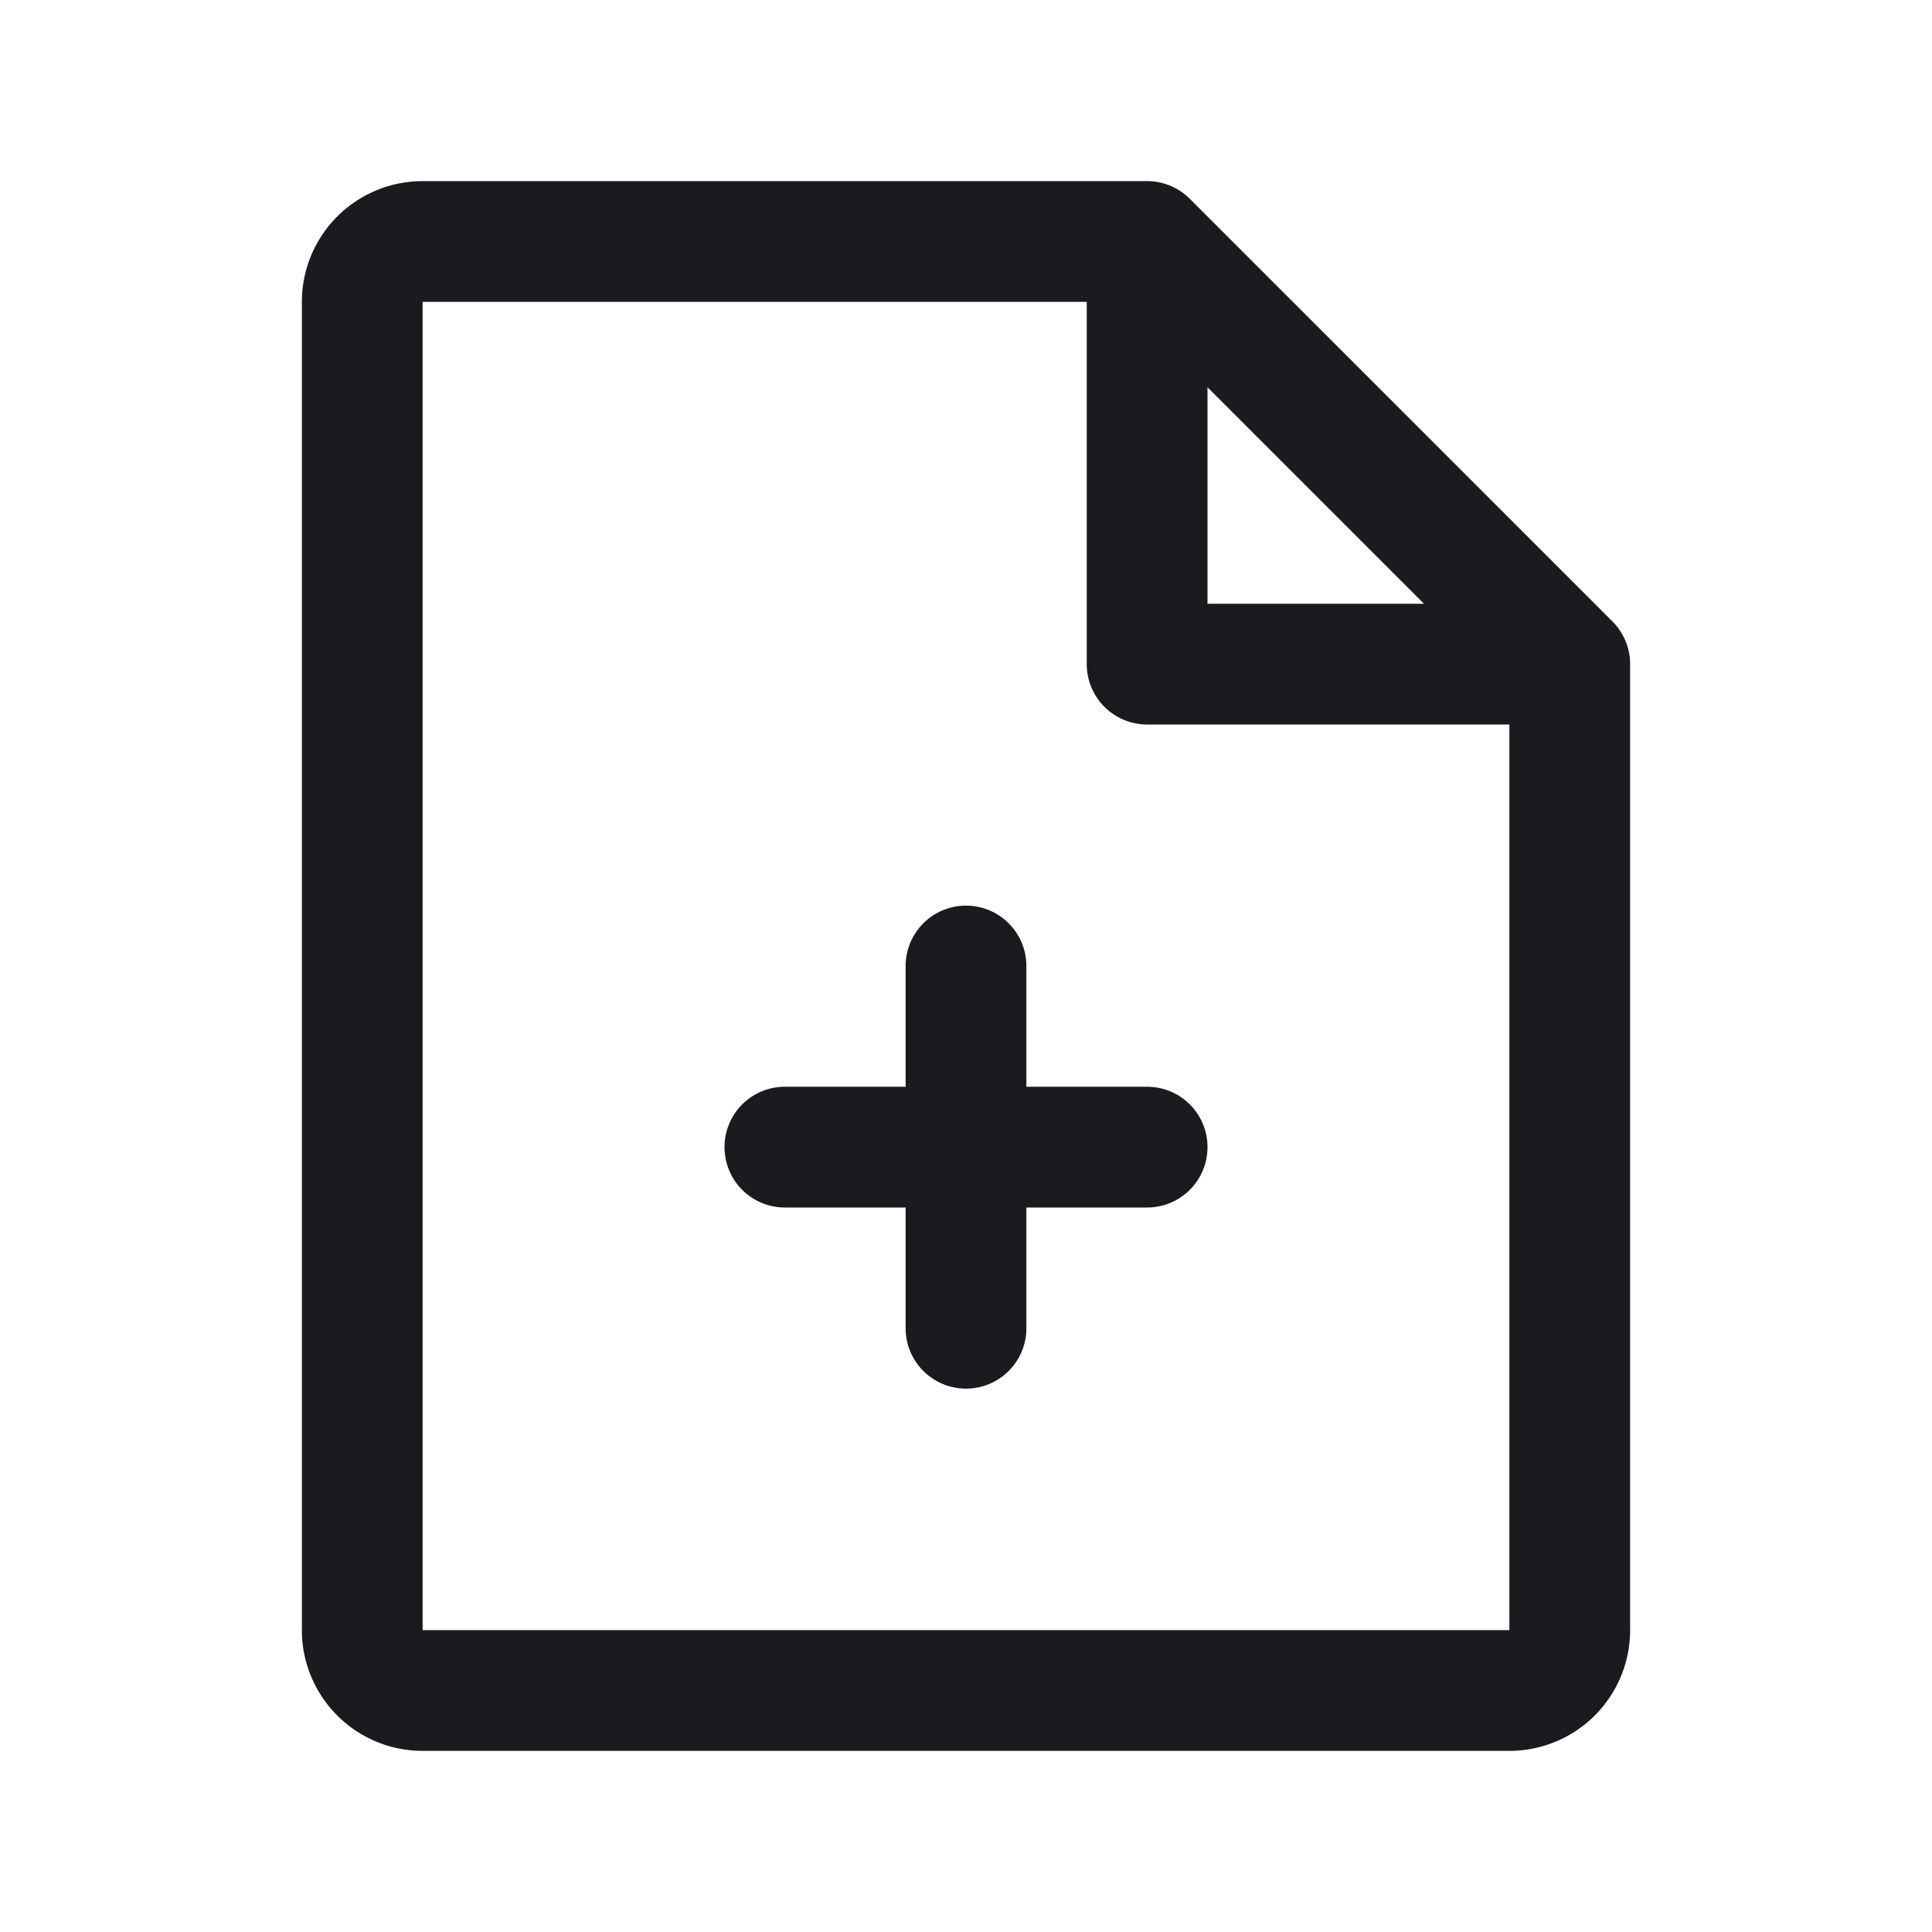 <svg width="24" height="24" viewBox="0 0 24 24" fill="none" xmlns="http://www.w3.org/2000/svg"><path d="M14.25 3h-9a.75.75 0 0 0-.75.75v16.5a.75.75 0 0 0 .75.75h13.5a.75.75 0 0 0 .75-.75v-12M14.25 3l5.25 5.25M14.25 3v5.25h5.25m-9.75 6h4.5M12 12v4.5" stroke="#1B1B1F" stroke-width="1.5" stroke-linecap="round" stroke-linejoin="round"/></svg>